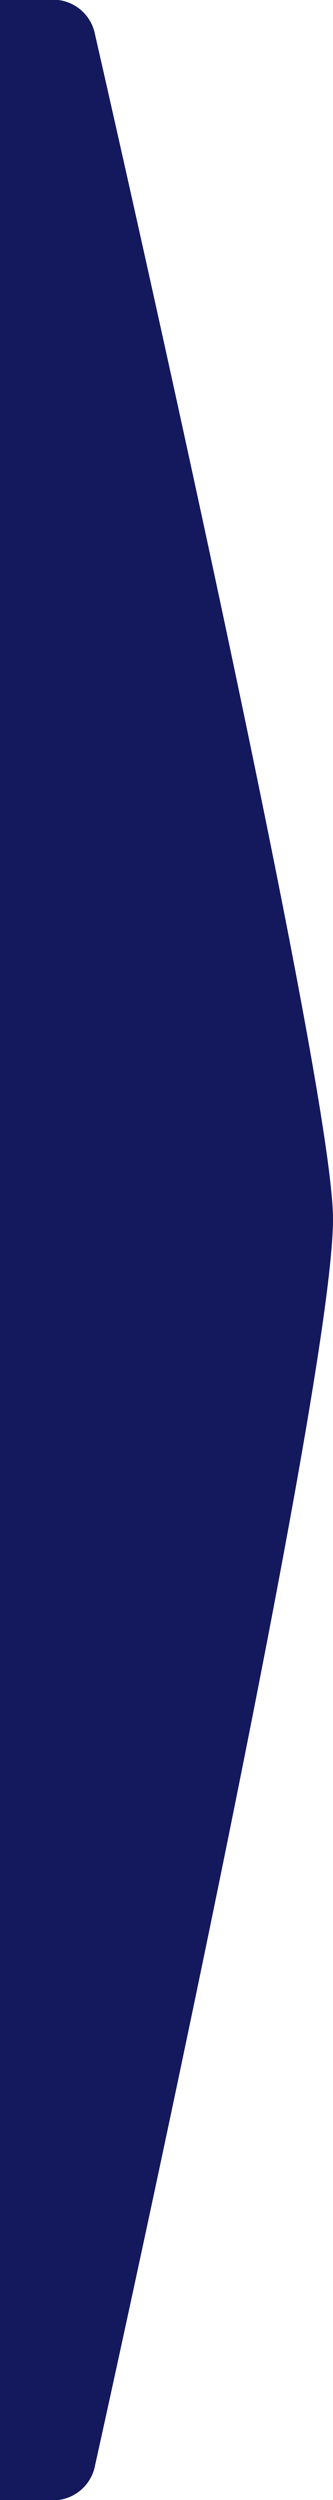 <svg xmlns="http://www.w3.org/2000/svg" width="14" height="105" viewBox="0 0 14 105">
<defs>
    <style>
      .cls-1 {
        fill: #14195d;
        fill-rule: evenodd;
      }
    </style>
  </defs>
  <path id="уголок" class="cls-1" d="M956,1570h2a1.8,1.8,0,0,1,2,1.47s10,43.7,10,49.73c0,7.29-10,52.33-10,52.33a1.8,1.8,0,0,1-2,1.47h-2" transform="translate(-956 -1570)"/>
</svg>
